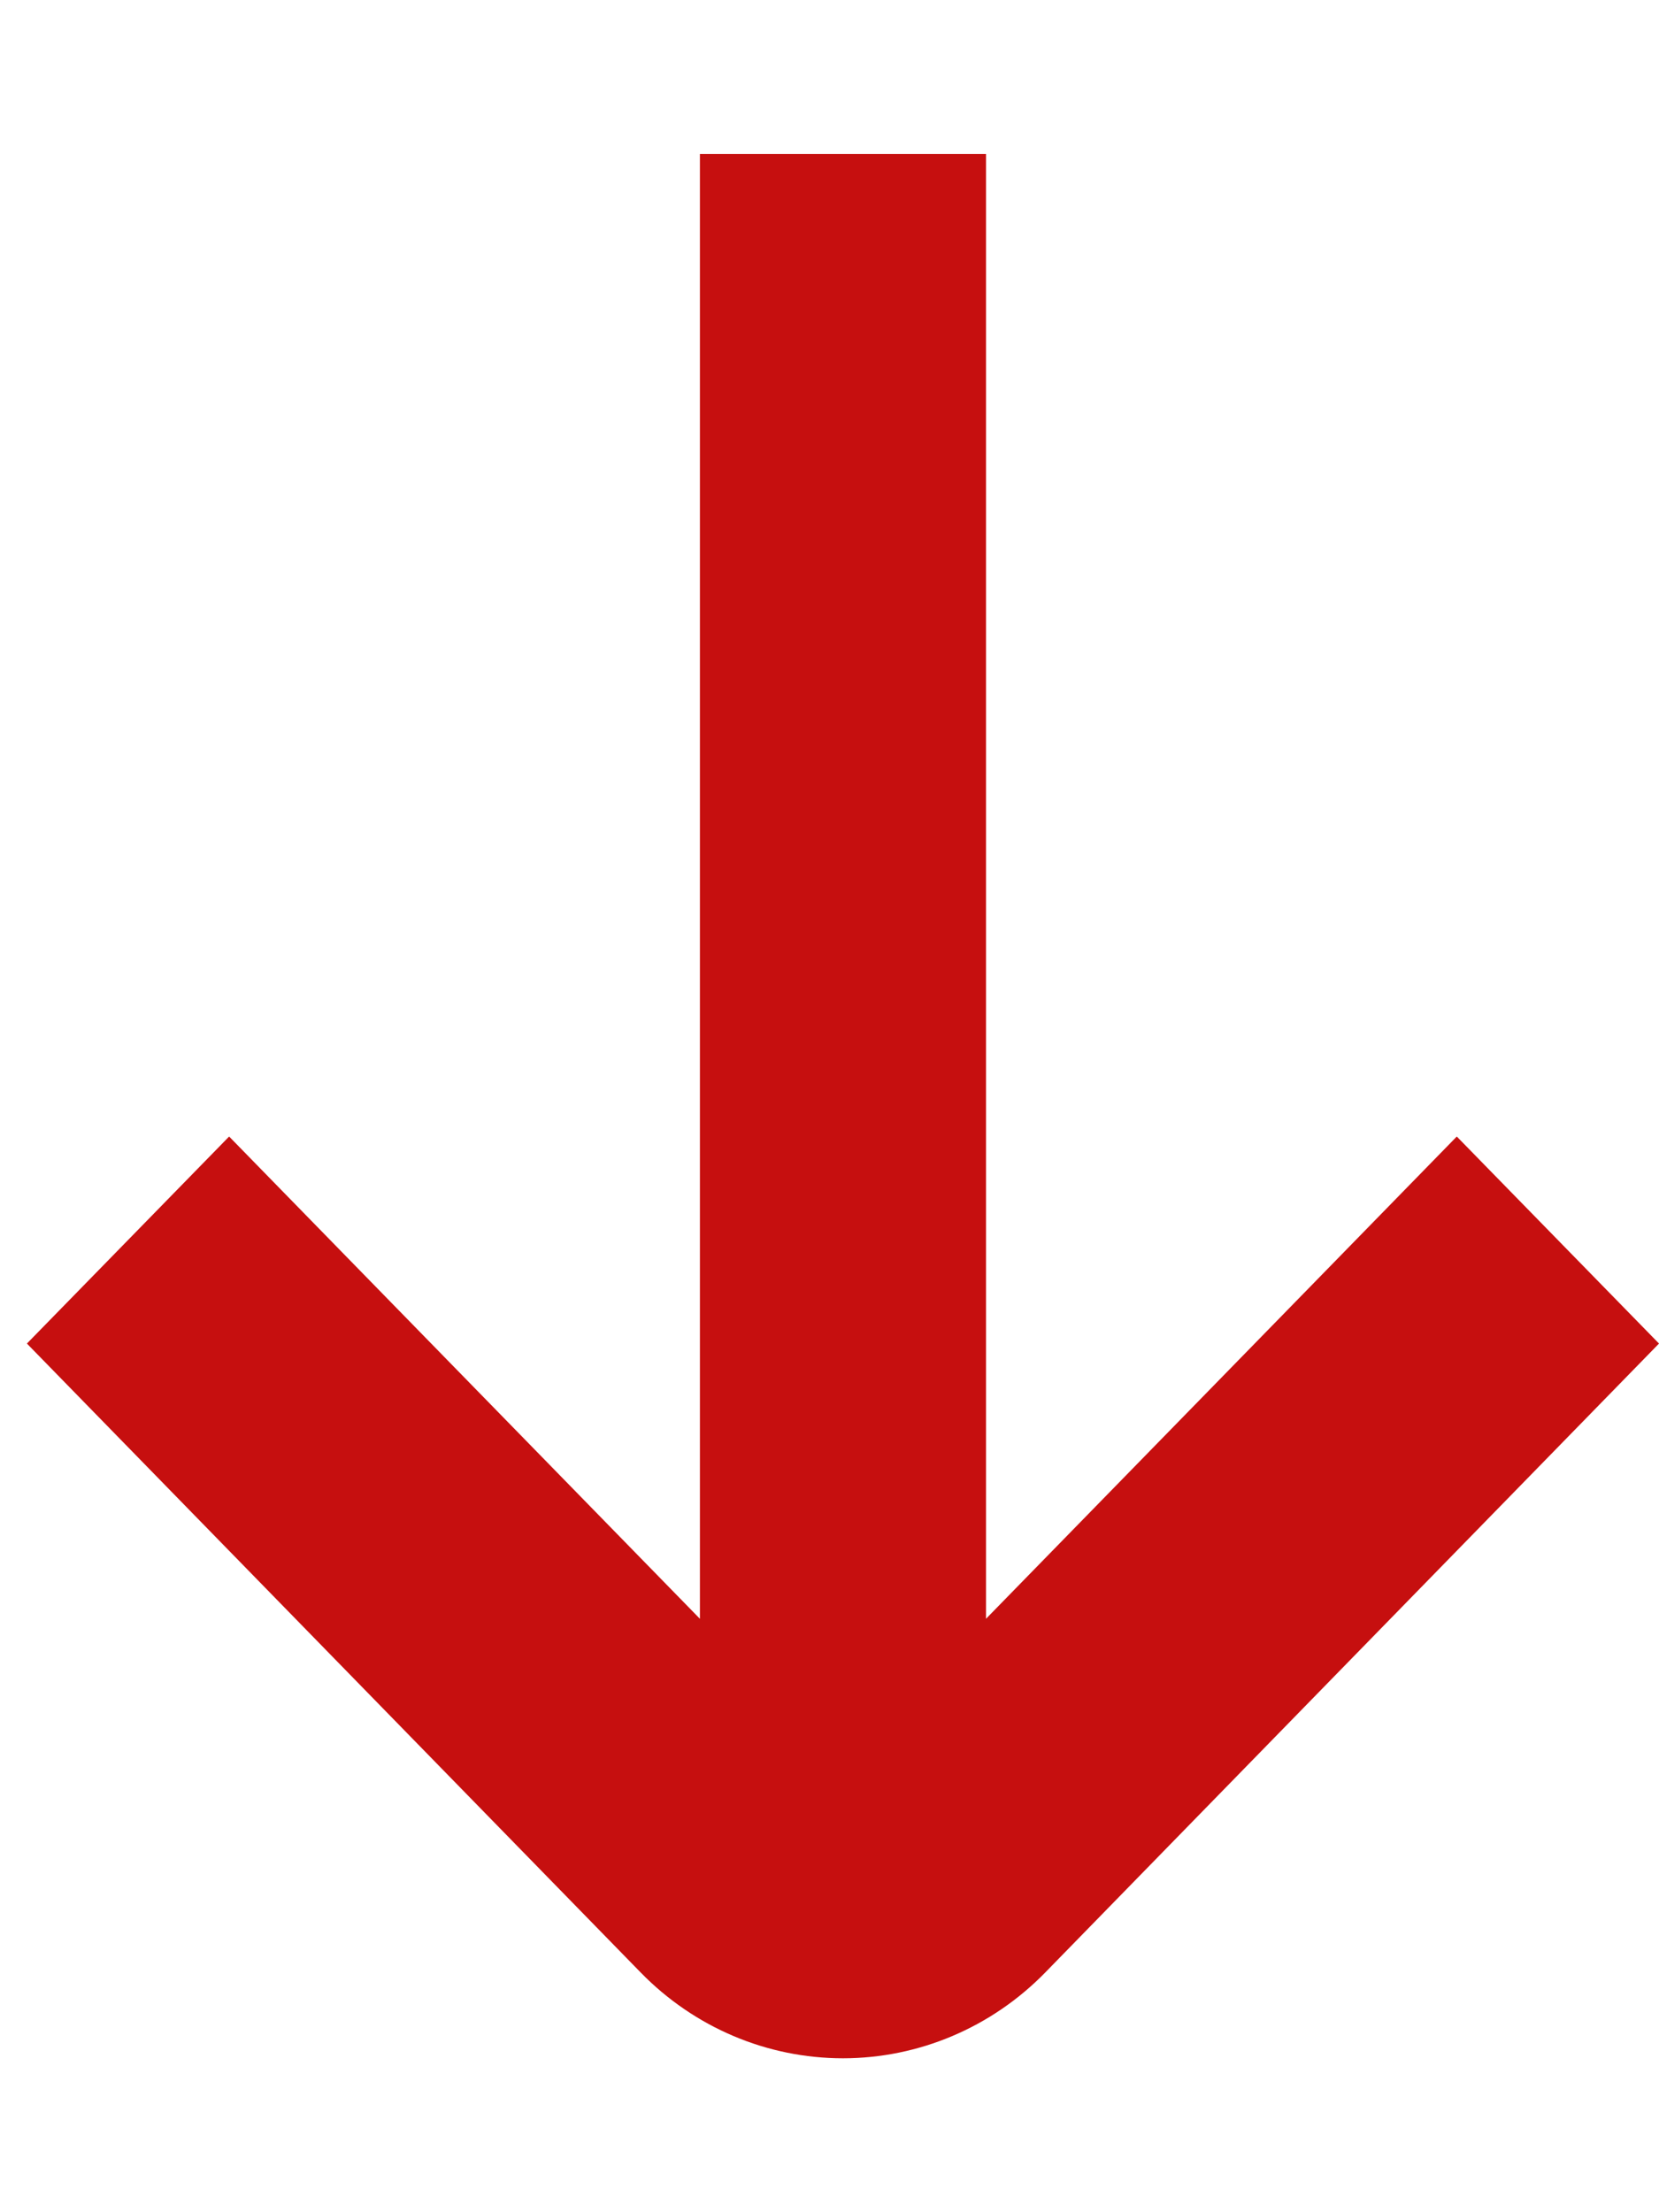 <svg width="9" height="12" viewBox="0 0 9 12" fill="none" xmlns="http://www.w3.org/2000/svg">
<path d="M5.67 10.7L9 7.288L7.903 6.165L5.349 8.781L5.349 0.835L3.797 0.835L3.797 8.781L1.243 6.165L0.146 7.288L3.476 10.7C3.767 10.998 4.161 11.165 4.573 11.165C4.984 11.165 5.379 10.998 5.67 10.7Z" fill="#C60F0F"/>
</svg>
